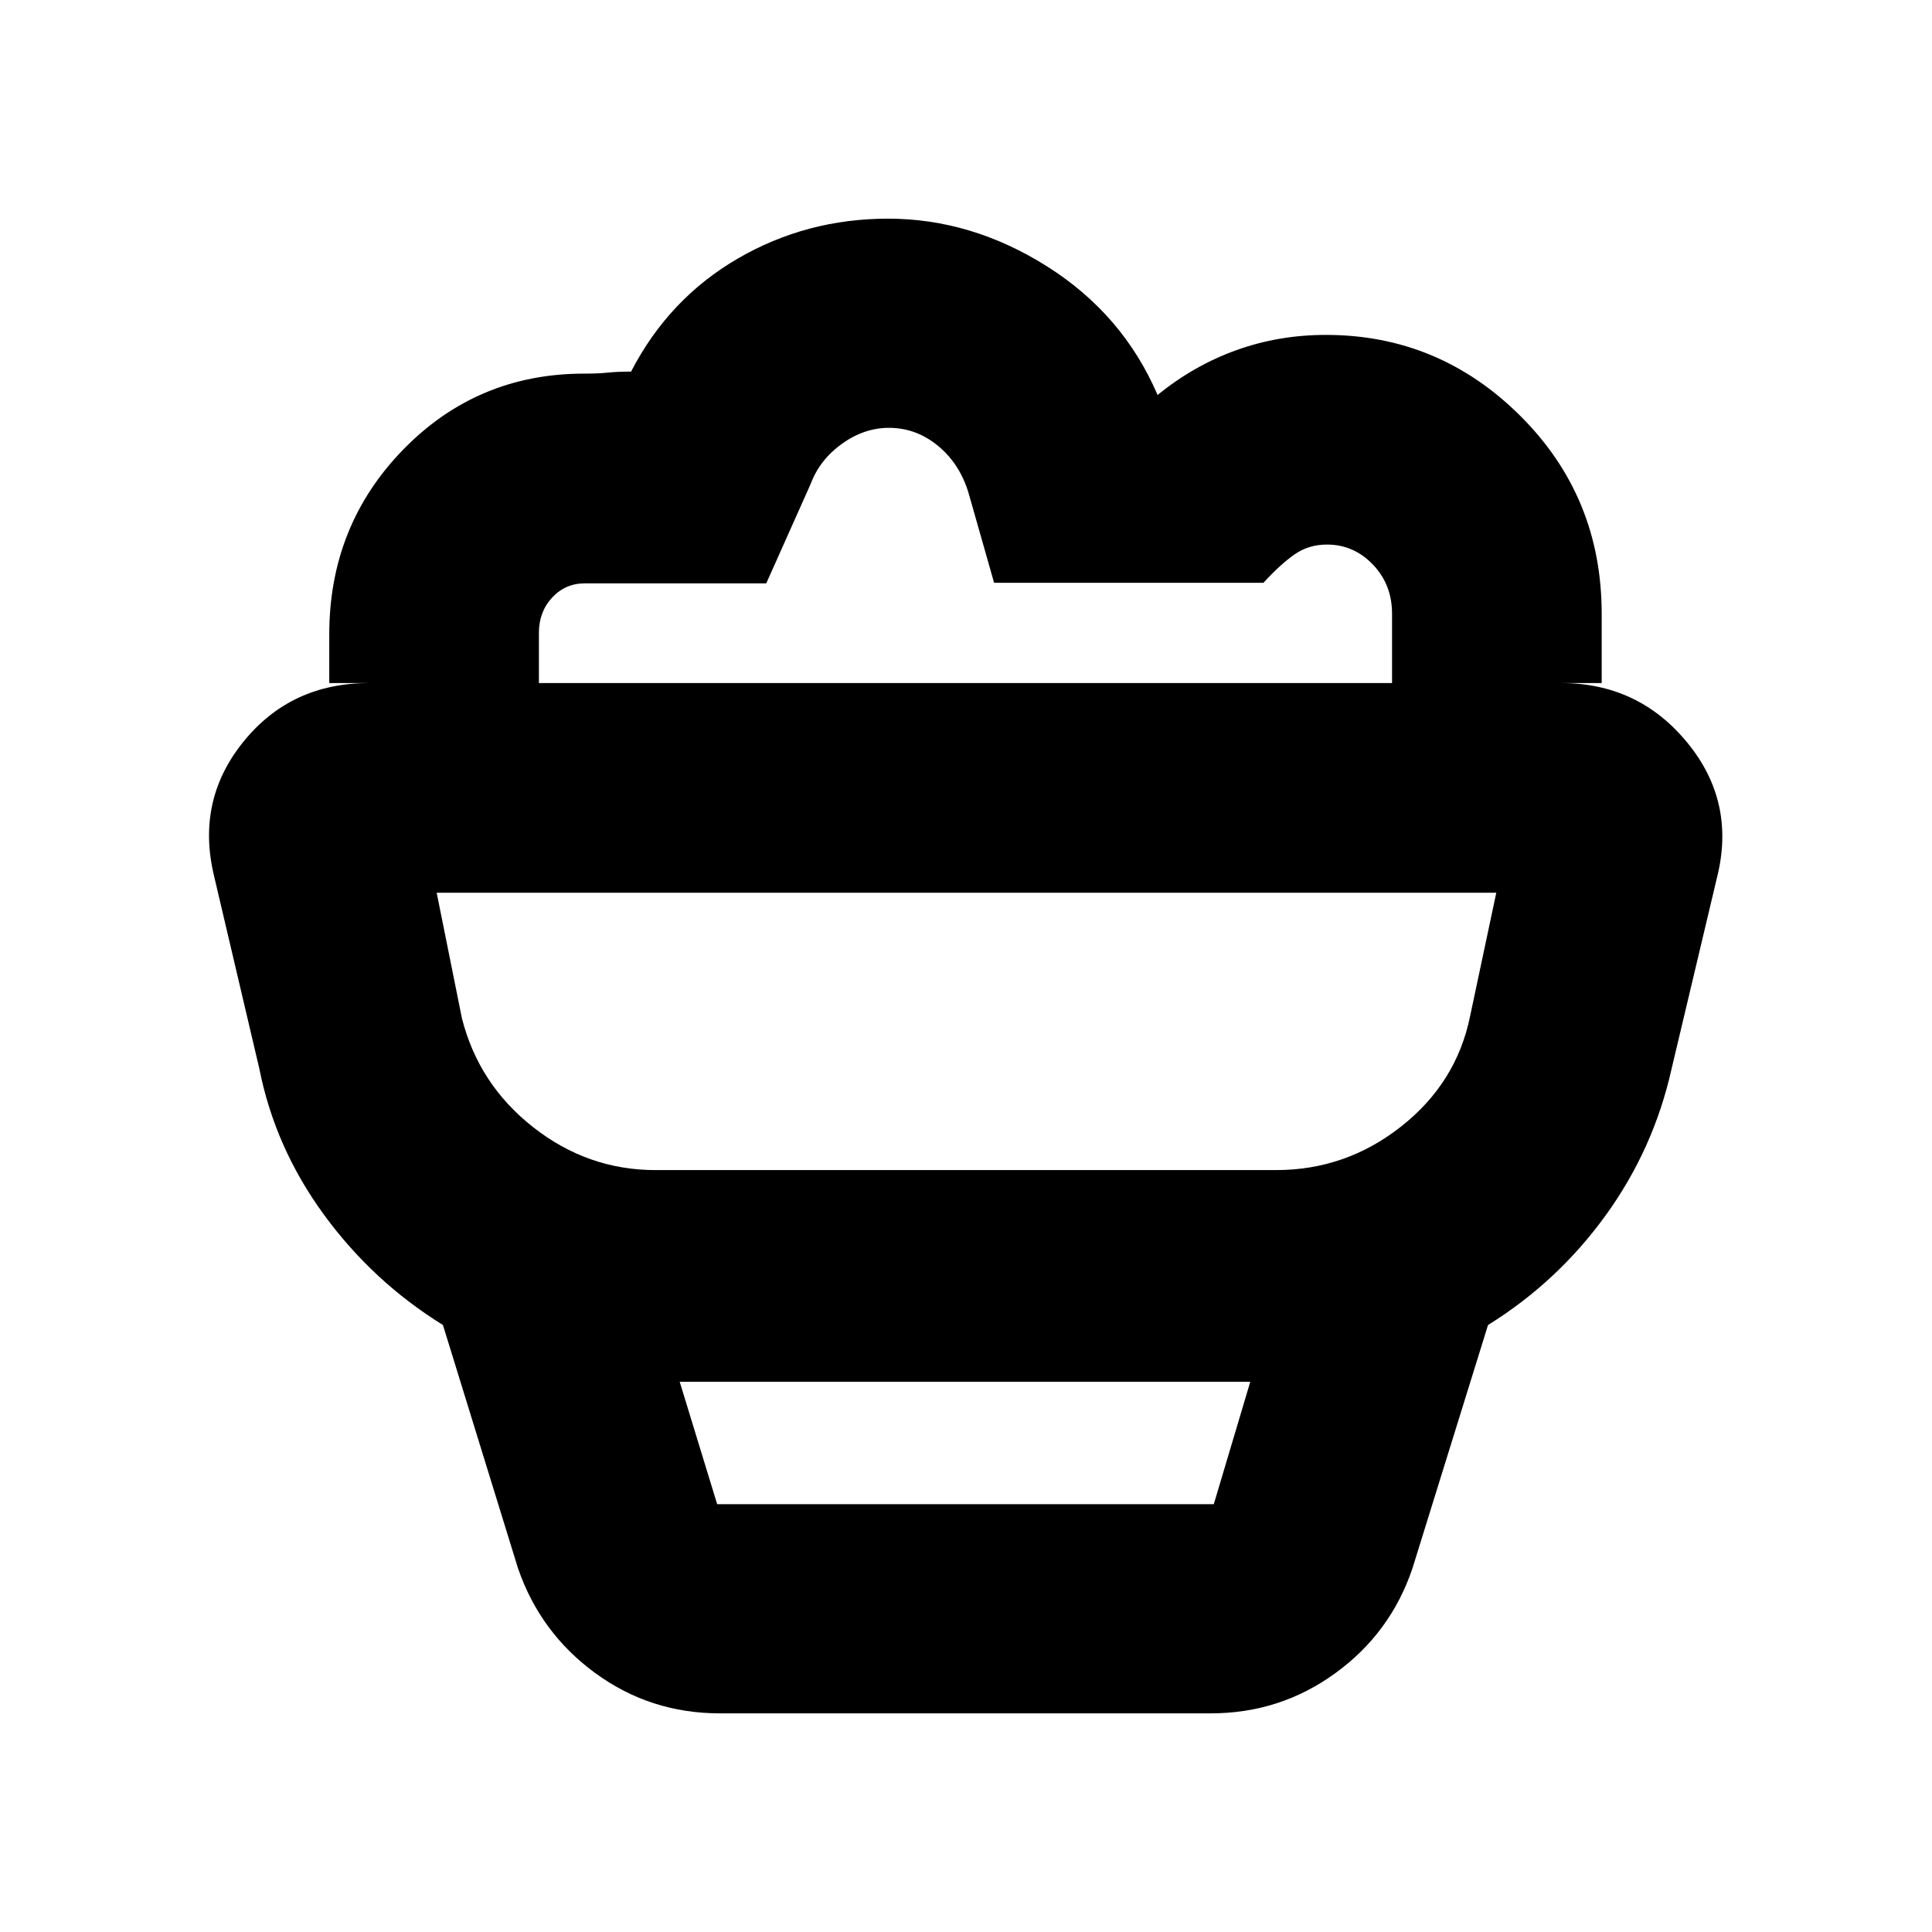<svg xmlns="http://www.w3.org/2000/svg" height="20" viewBox="0 -960 960 960" width="20"><path d="M357.56-108.65q-34.34 0-61.71-19.95-27.36-19.96-38.44-52.07l-37.32-120.94q-34.89-21.62-59.19-54.91-24.29-33.28-32.05-72.52l-22.52-95.85q-8.96-37.39 14.61-66.54 23.57-29.16 62.41-29.16h592.32q38.42 0 62.69 29.54 24.27 29.53 14.79 67.16l-22.52 94.85q-8.91 40.01-32.84 73.03-23.93 33.02-58.4 54.4l-37.56 120.94q-10.84 32.11-38.32 52.07-27.49 19.95-61.83 19.95H357.56Zm-1.21-103.94h246.78l18.13-60.82H337.74l18.61 60.82Zm-30.63-166h308.35q34.68 0 62.15-21.66 27.48-21.66 34.24-54.71l13.04-61.45H216.98l12.56 62.45q8.37 32.88 35.47 54.12 27.09 21.25 60.71 21.25Zm470.15-242H691.7v-34.48q0-14.48-9.52-24.41-9.51-9.93-22.83-9.93-9.07 0-16.05 4.86-6.98 4.85-15.51 14.14H493.96l-12.52-44.03q-4.28-14.81-15.19-23.89t-24.54-9.08q-12.28 0-23.32 7.9-11.04 7.9-15.56 19.94l-22.08 49.44h-90.17q-9.69 0-16.24 7.08-6.56 7.08-6.56 17.55v24.91H163.61v-24.17q0-54.13 36.76-91.86t89.87-37.73q7.26 0 11.79-.5 4.54-.5 11.54-.5 18.76-36.24 52.94-56.12 34.17-19.88 74.73-19.88 41.52 0 79.14 23.78 37.62 23.79 54.82 63.83 18.1-14.72 39.16-22.28 21.07-7.57 44.48-7.57 56.19 0 96.61 40.25T795.87-655v34.41ZM480.24-516.41ZM356.35-212.59h246.78-246.78Z"/></svg>